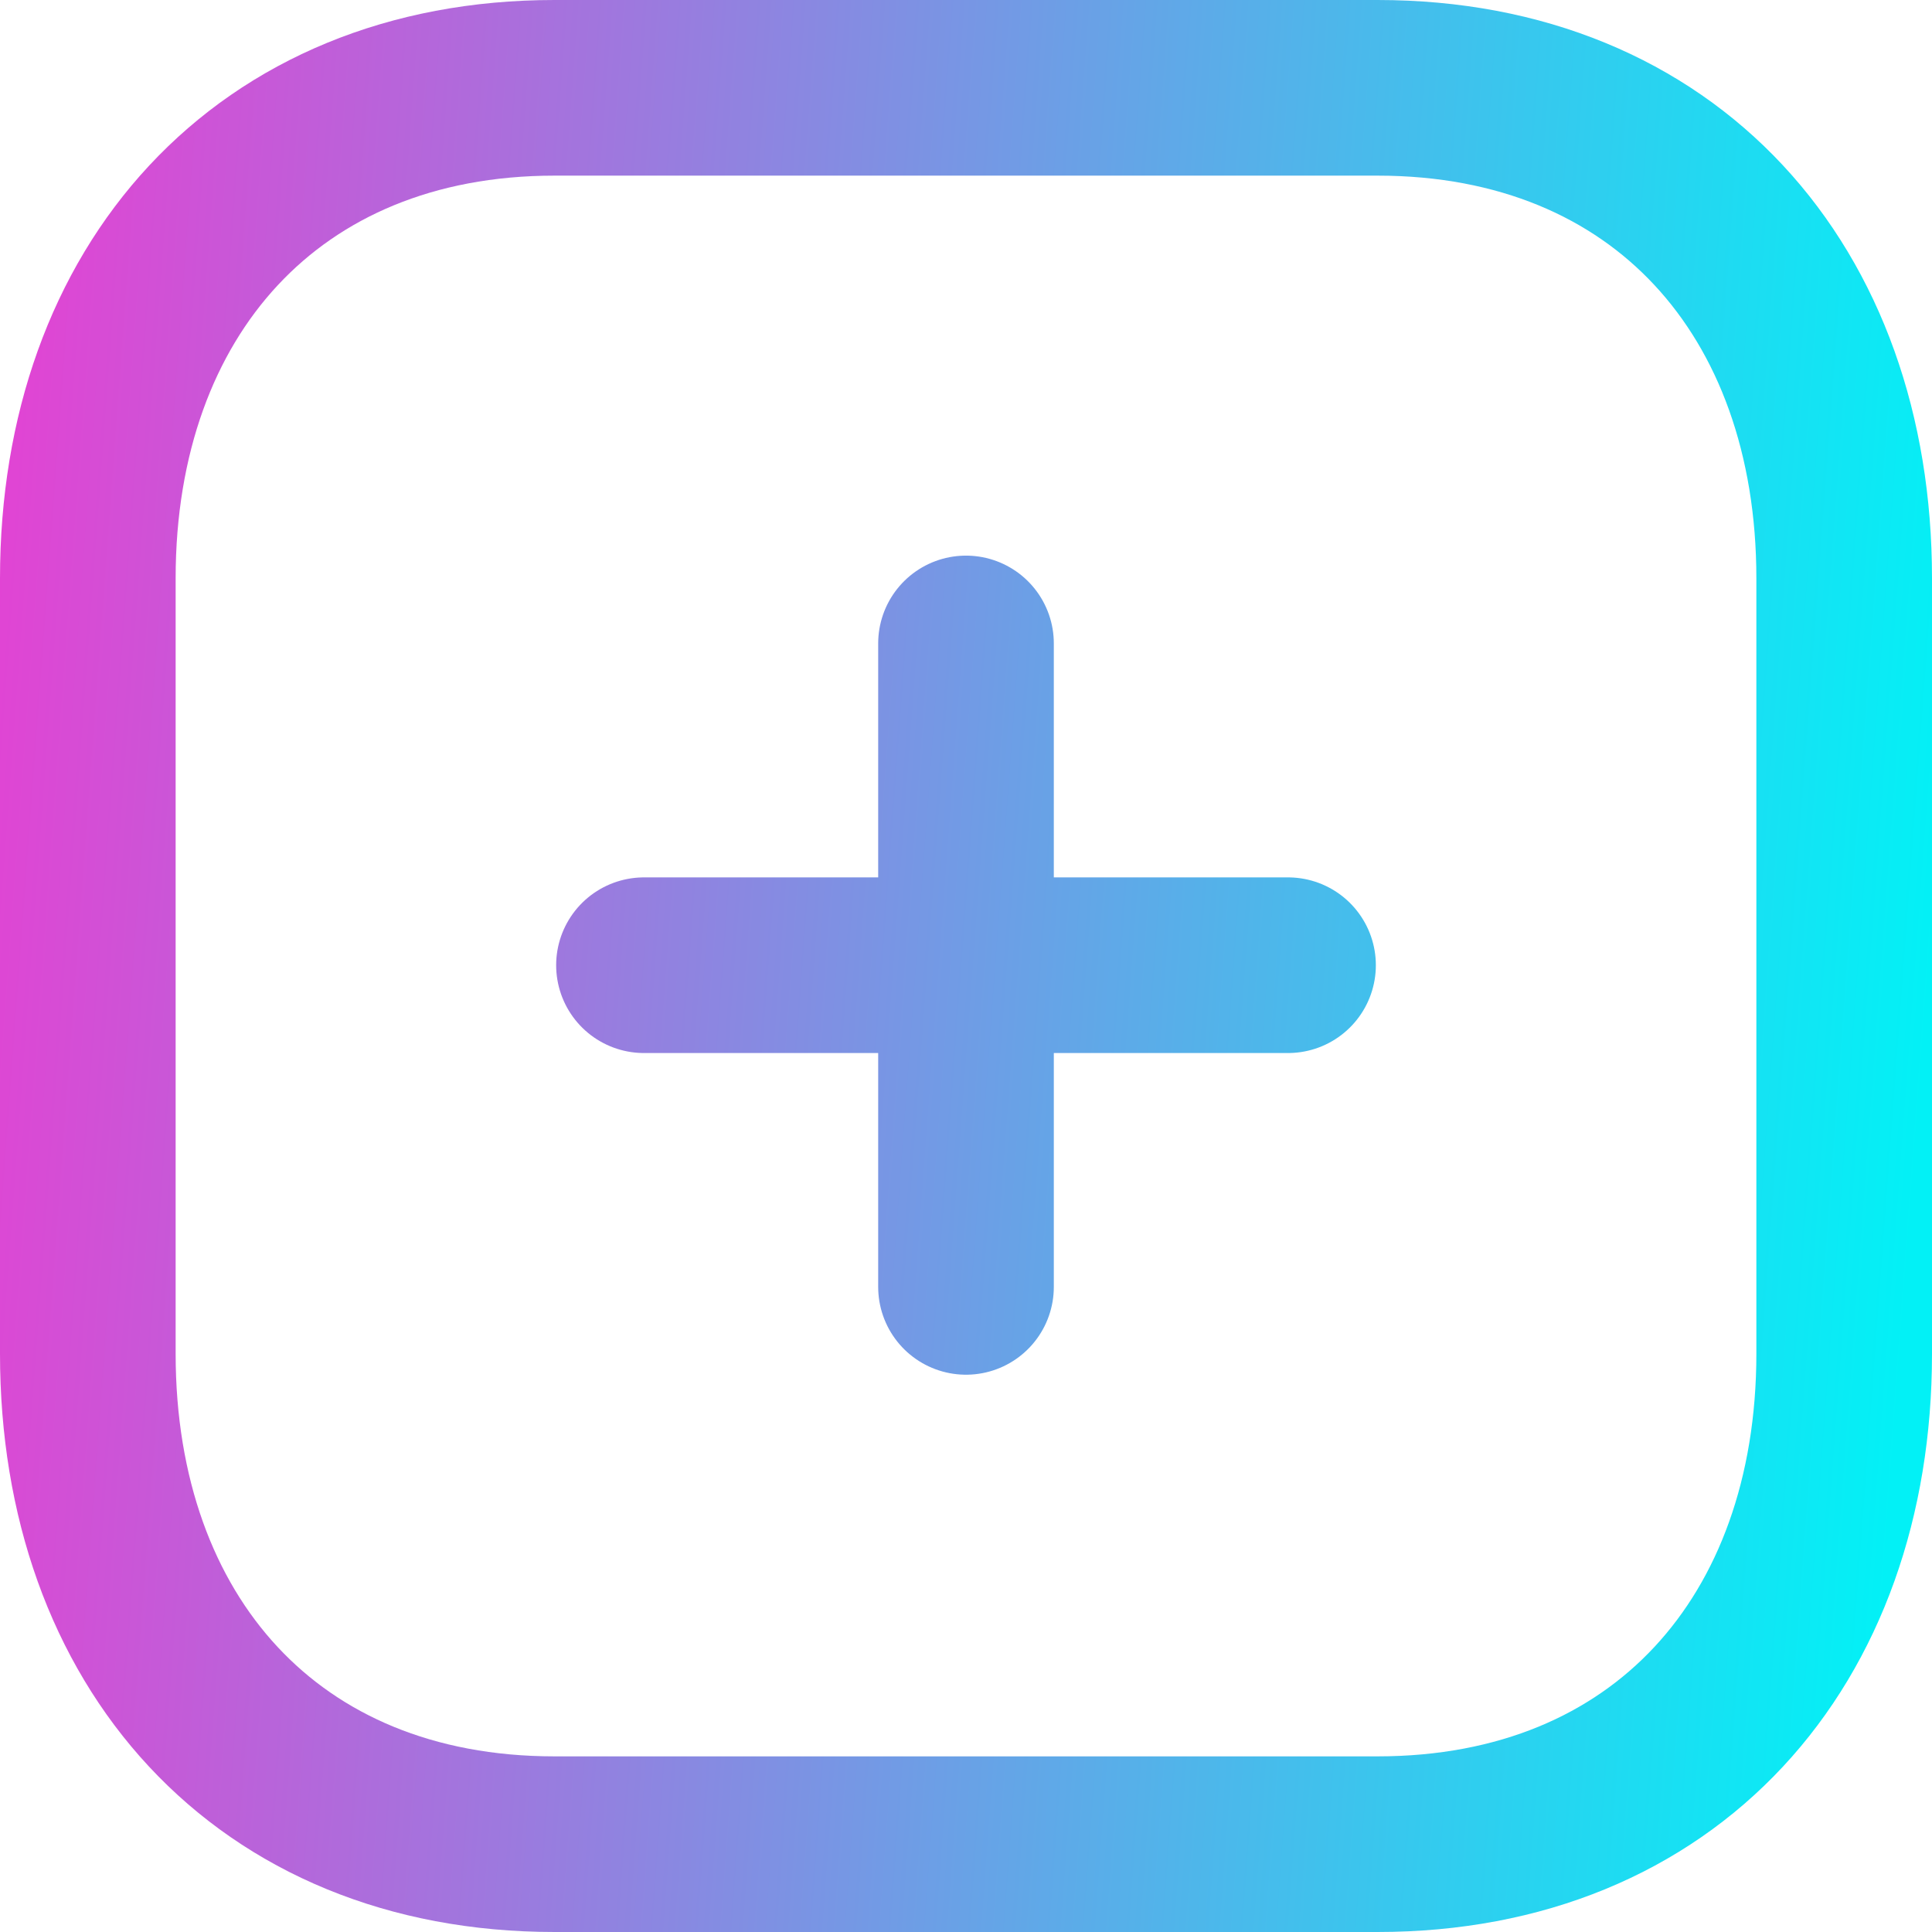 <svg width="22" height="22" viewBox="0 0 22 22" fill="none" xmlns="http://www.w3.org/2000/svg">
<path d="M11 7.327V14.654M14.667 10.991H7.333M15.686 1H6.314C3.048 1 1 3.312 1 6.585V15.415C1 18.688 3.038 21 6.314 21H15.686C18.962 21 21 18.688 21 15.415V6.585C21 3.312 18.962 1 15.686 1Z" stroke="url(#paint0_linear_198_549)" stroke-width="2" stroke-linecap="round" stroke-linejoin="round"/>
<defs>
<linearGradient id="paint0_linear_198_549" x1="1" y1="-12.774" x2="23.638" y2="-11.102" gradientUnits="userSpaceOnUse">
<stop stop-color="#E541D3"/>
<stop offset="1" stop-color="#02F1F6"/>
</linearGradient>
</defs>
</svg>
